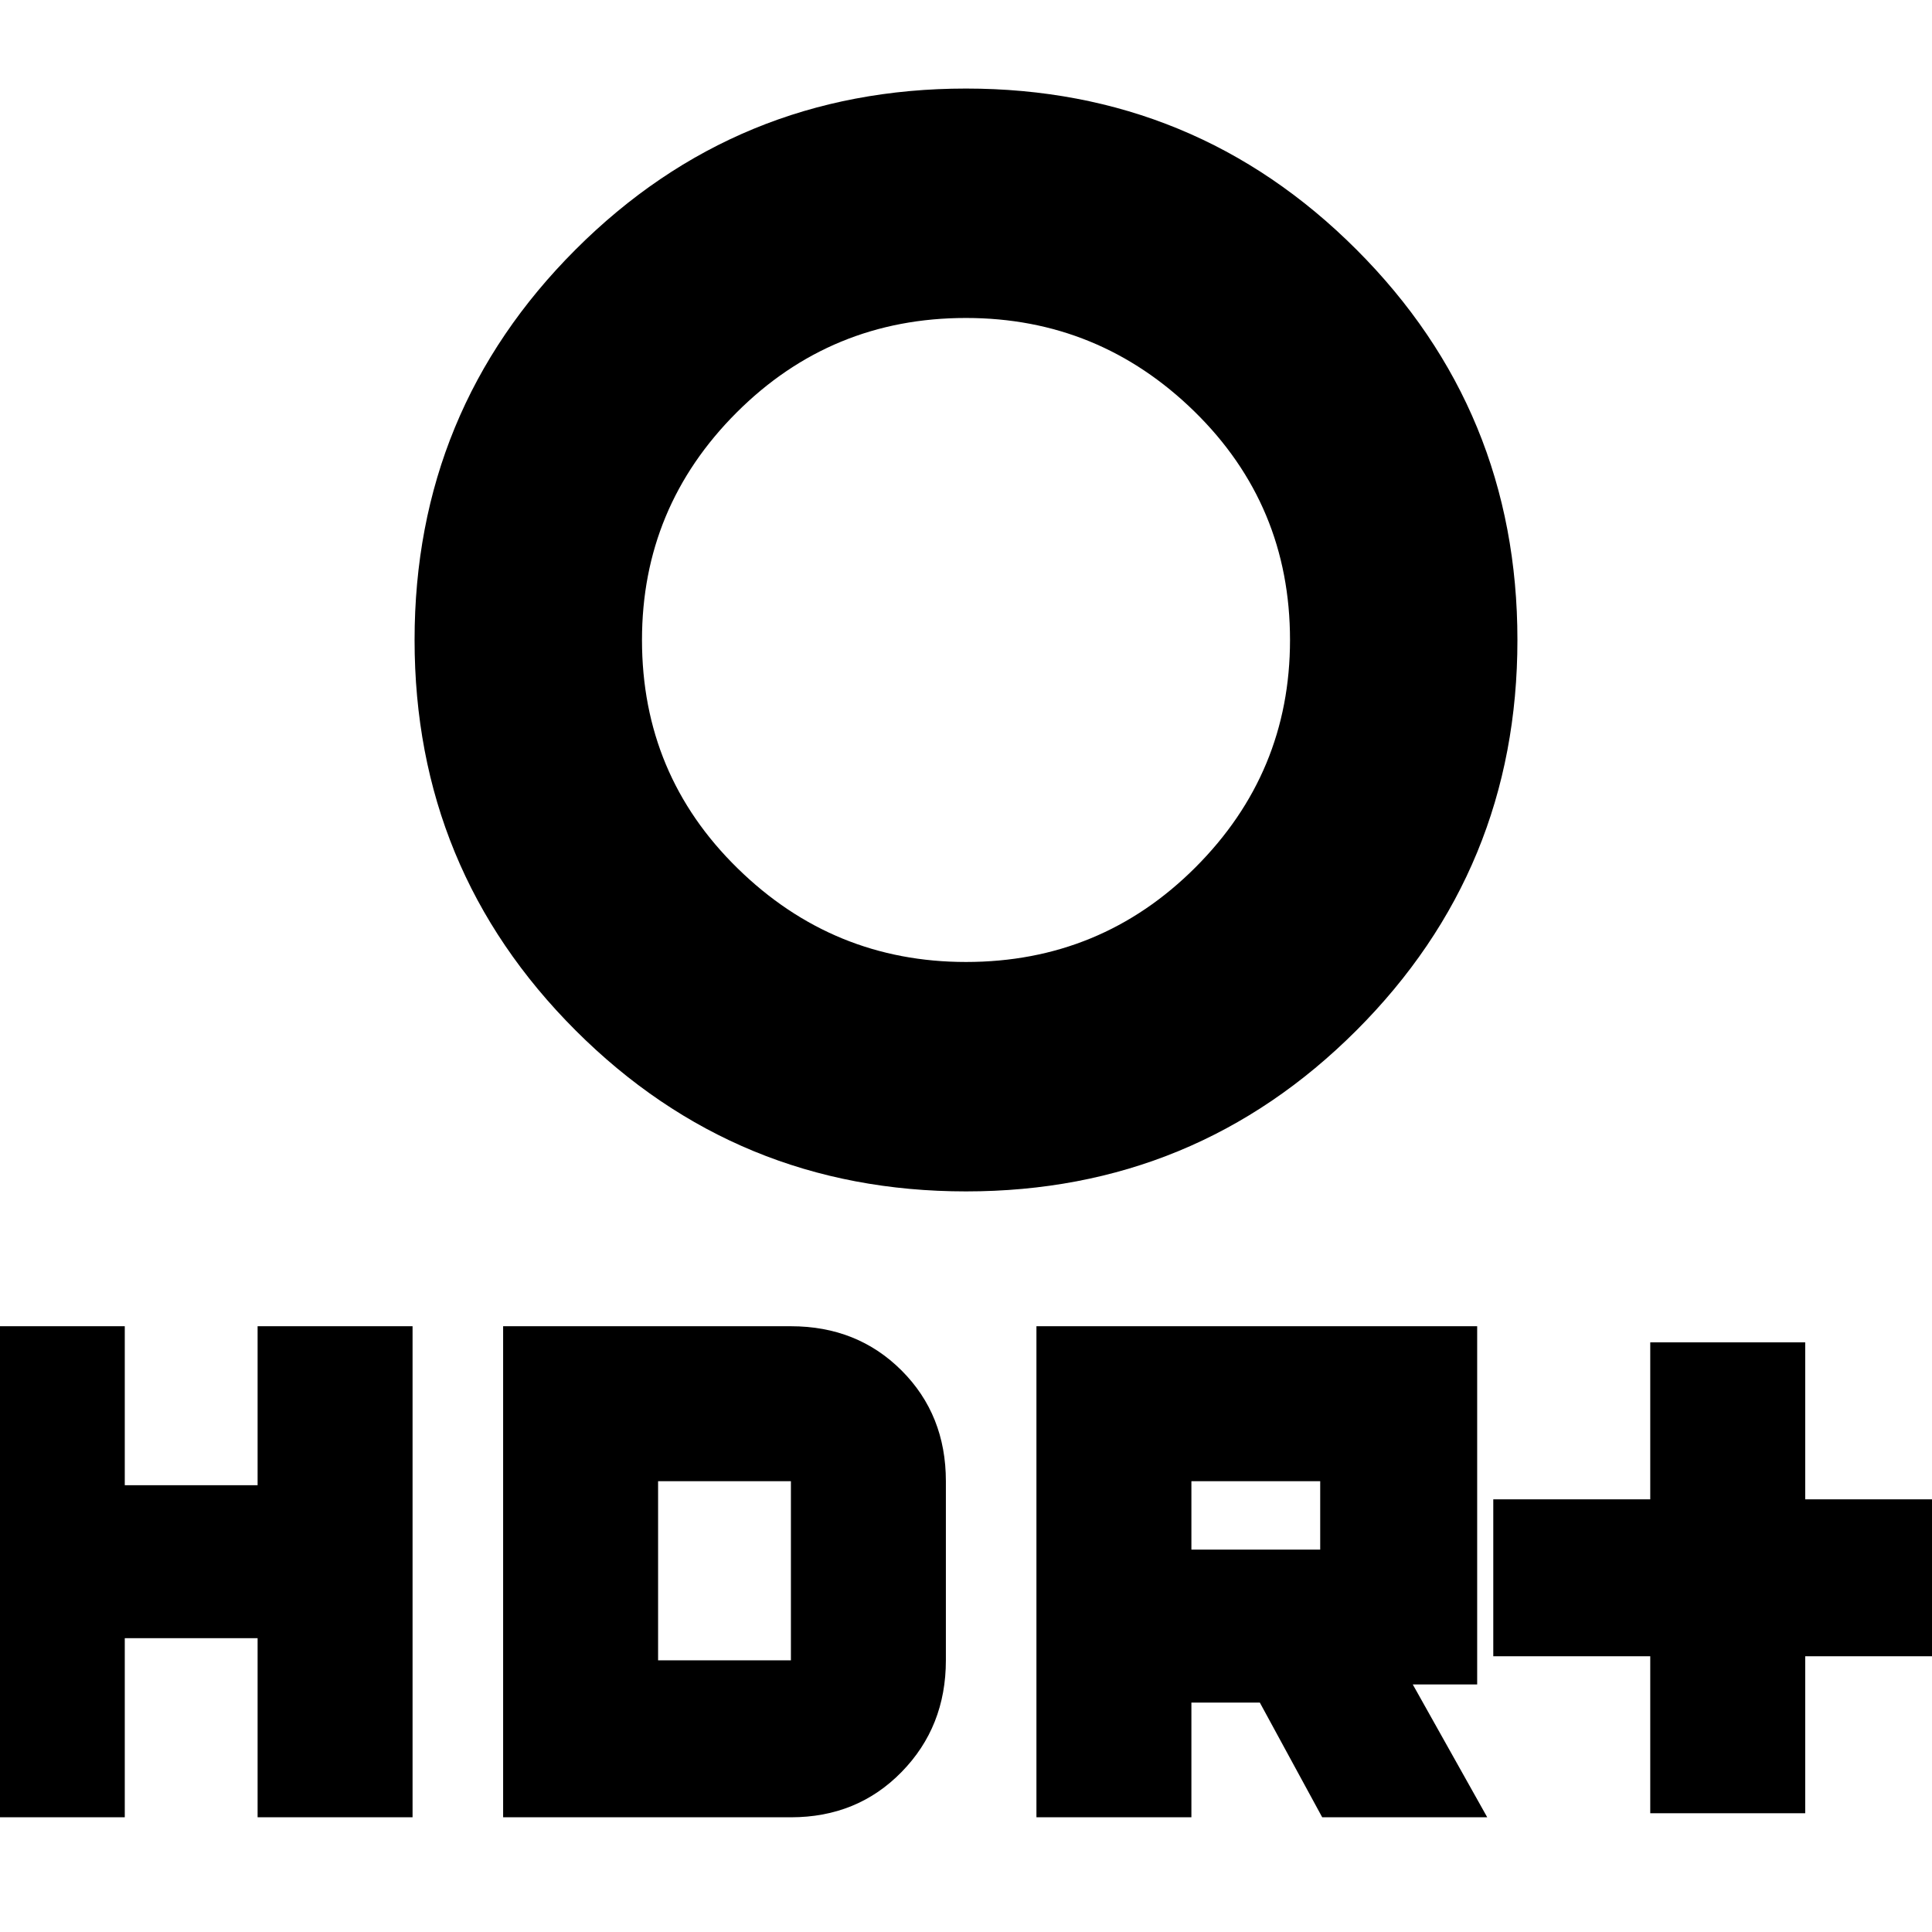 <svg xmlns="http://www.w3.org/2000/svg" height="24" width="24"><path d="M20.5 22.525v-1.95h-1.95v-1.95h1.95v-1.95h1.925v1.95h1.95v1.95h-1.95v1.95ZM12 11.95q1.675 0 2.85-1.175t1.175-2.825q0-1.675-1.187-2.838Q13.65 3.95 12 3.95q-1.675 0-2.85 1.175T7.975 7.95q0 1.675 1.188 2.837Q10.35 11.95 12 11.95Zm0 2.85q-2.85 0-4.85-2-2-2-2-4.85 0-2.85 2-4.85 2-2 4.85-2 2.85 0 4.85 2 2 2 2 4.85 0 2.85-2 4.85-2 2-4.85 2Zm.875 7.775v-6.1h5.475v4.45h-.8l.925 1.65h-2.05l-.775-1.425h-.85v1.425ZM14.8 19.25h1.6v-.85h-1.6ZM-.375 22.575v-6.1H1.55v1.975H3.2v-1.975h1.925v6.1H3.2V20.35H1.55v2.225Zm6.625 0v-6.1h3.575q.825 0 1.375.55t.55 1.375v2.225q0 .825-.55 1.387-.55.563-1.375.563Zm1.925-1.95h1.65V18.4h-1.65Z"/></svg>